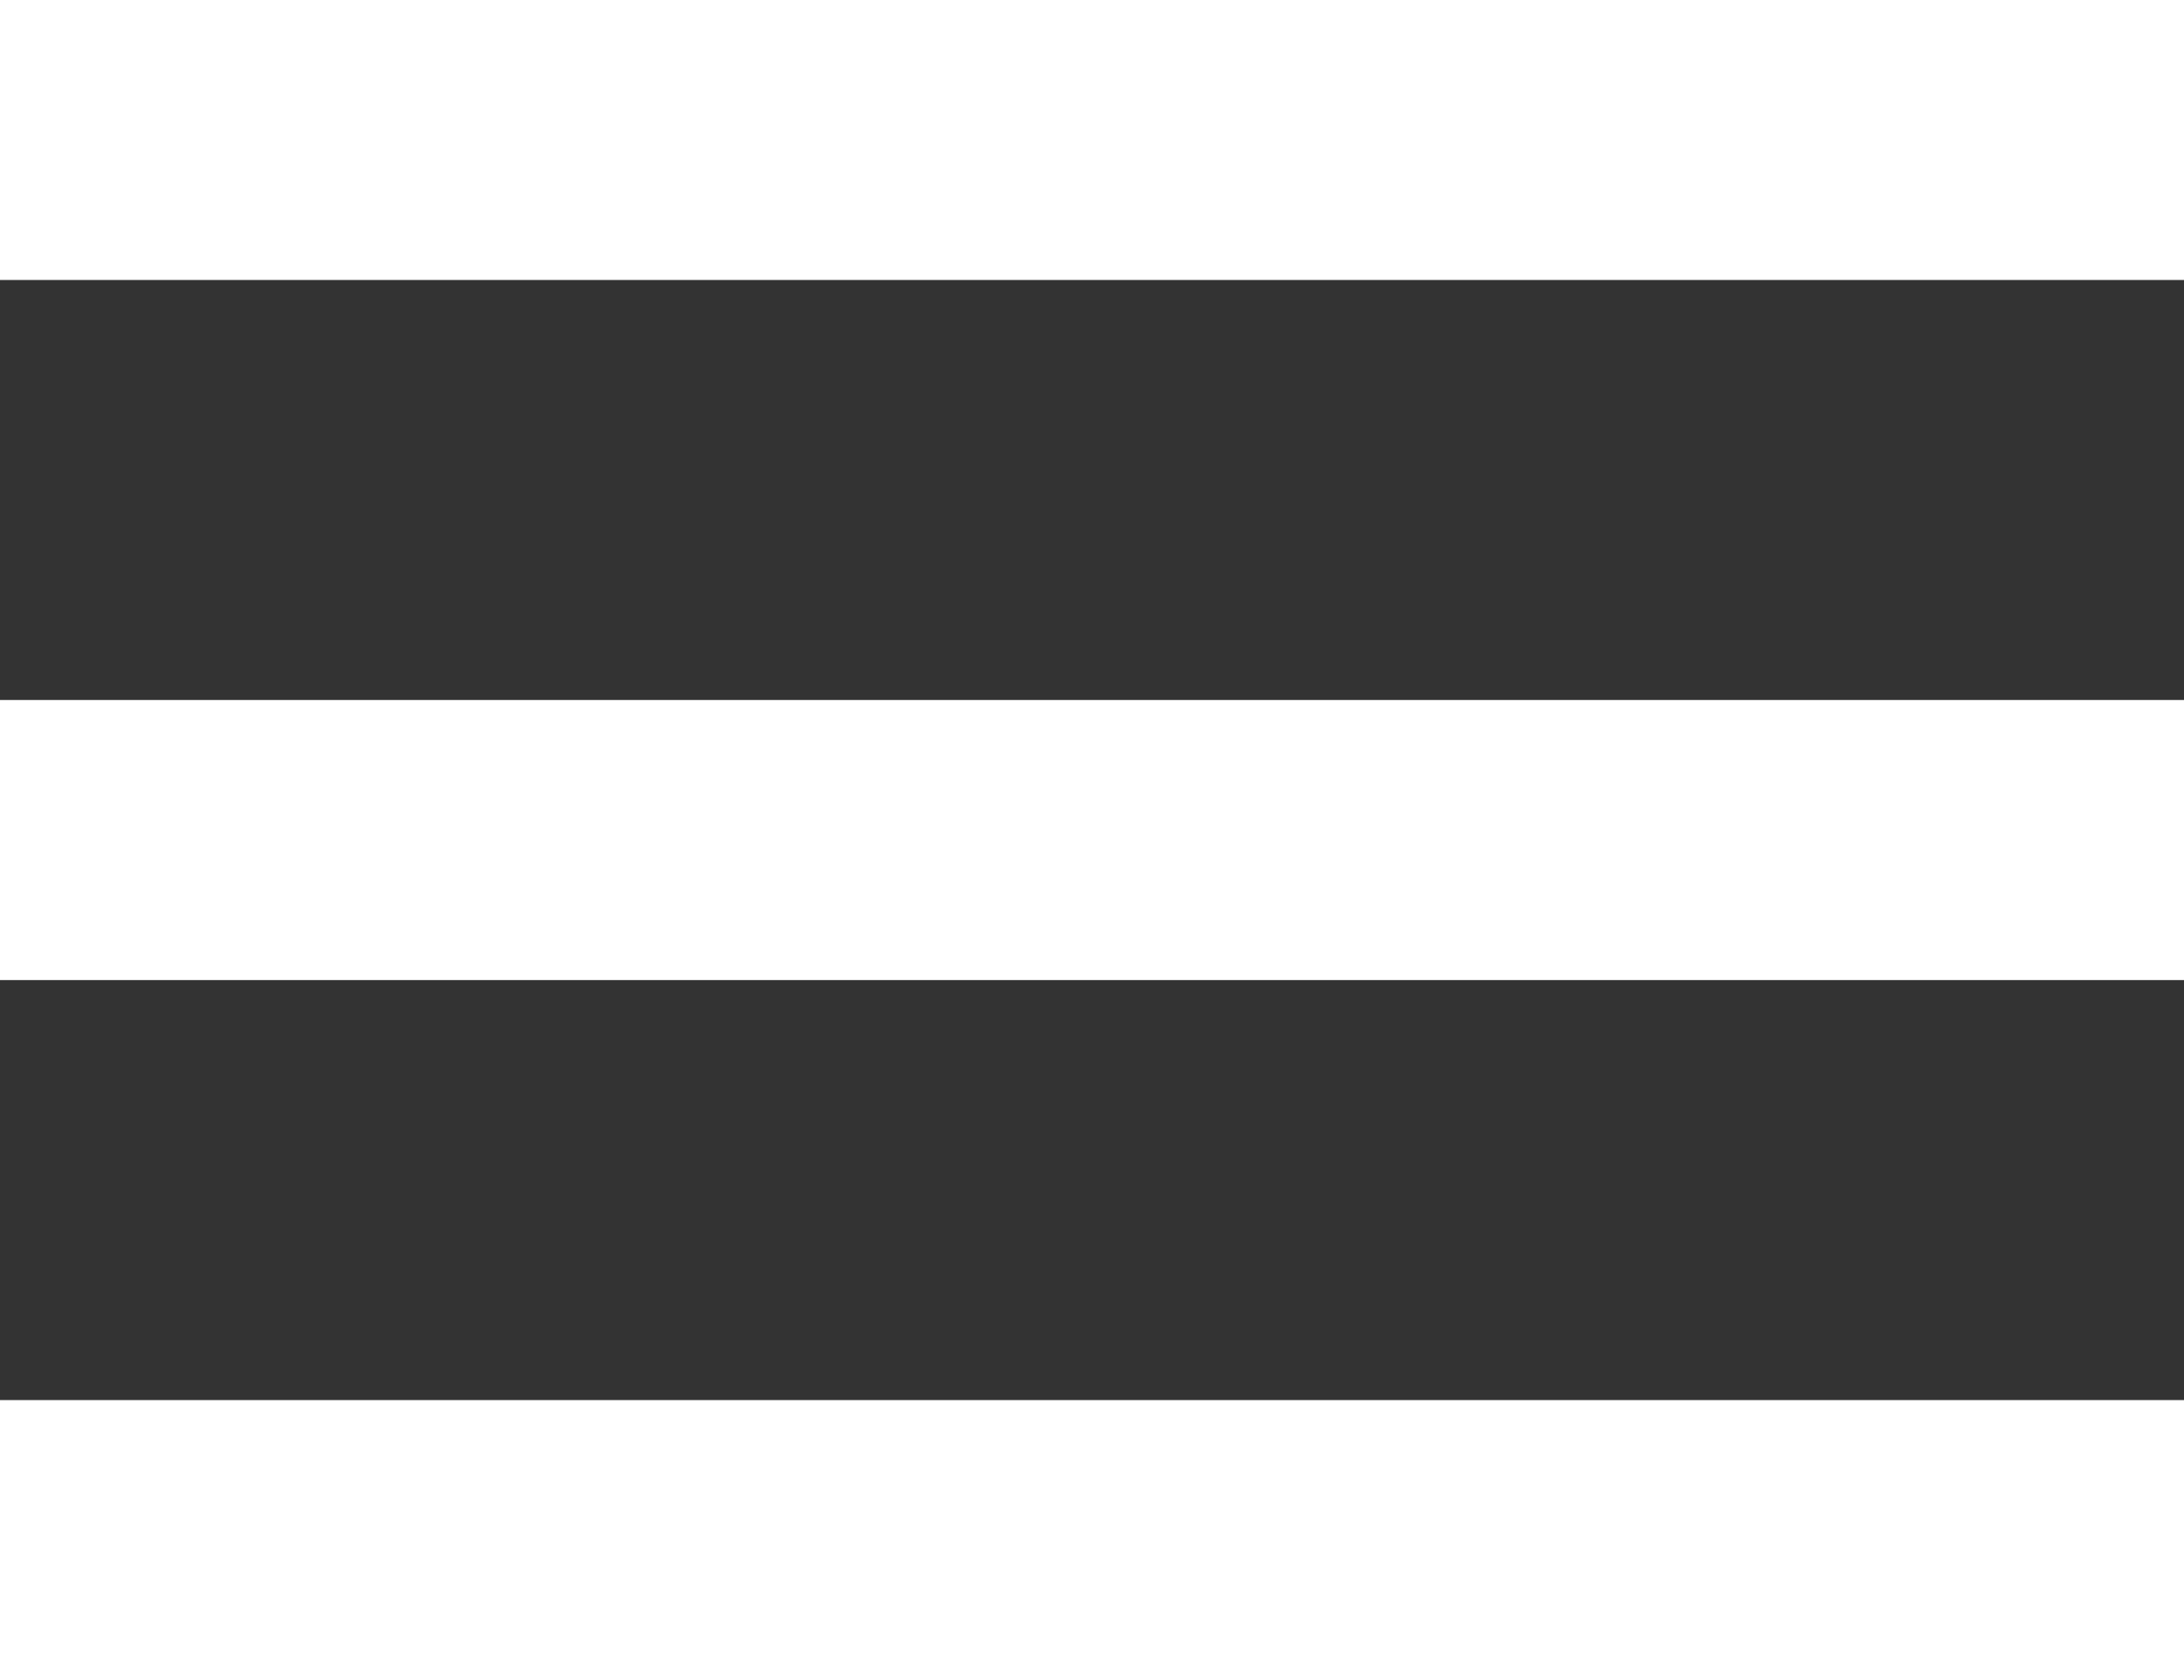<svg width="26" height="20" viewBox="0 0 26 20" fill="none" xmlns="http://www.w3.org/2000/svg">
<rect x="0" y="0" width="26" height="20" fill="#333333" stroke="none"/>
<path d="M0 20H26V16.667H0V20ZM0 11.667H26V8.333H0V11.667ZM0 0V3.333H26V0H0Z" fill="white"/>
</svg>
